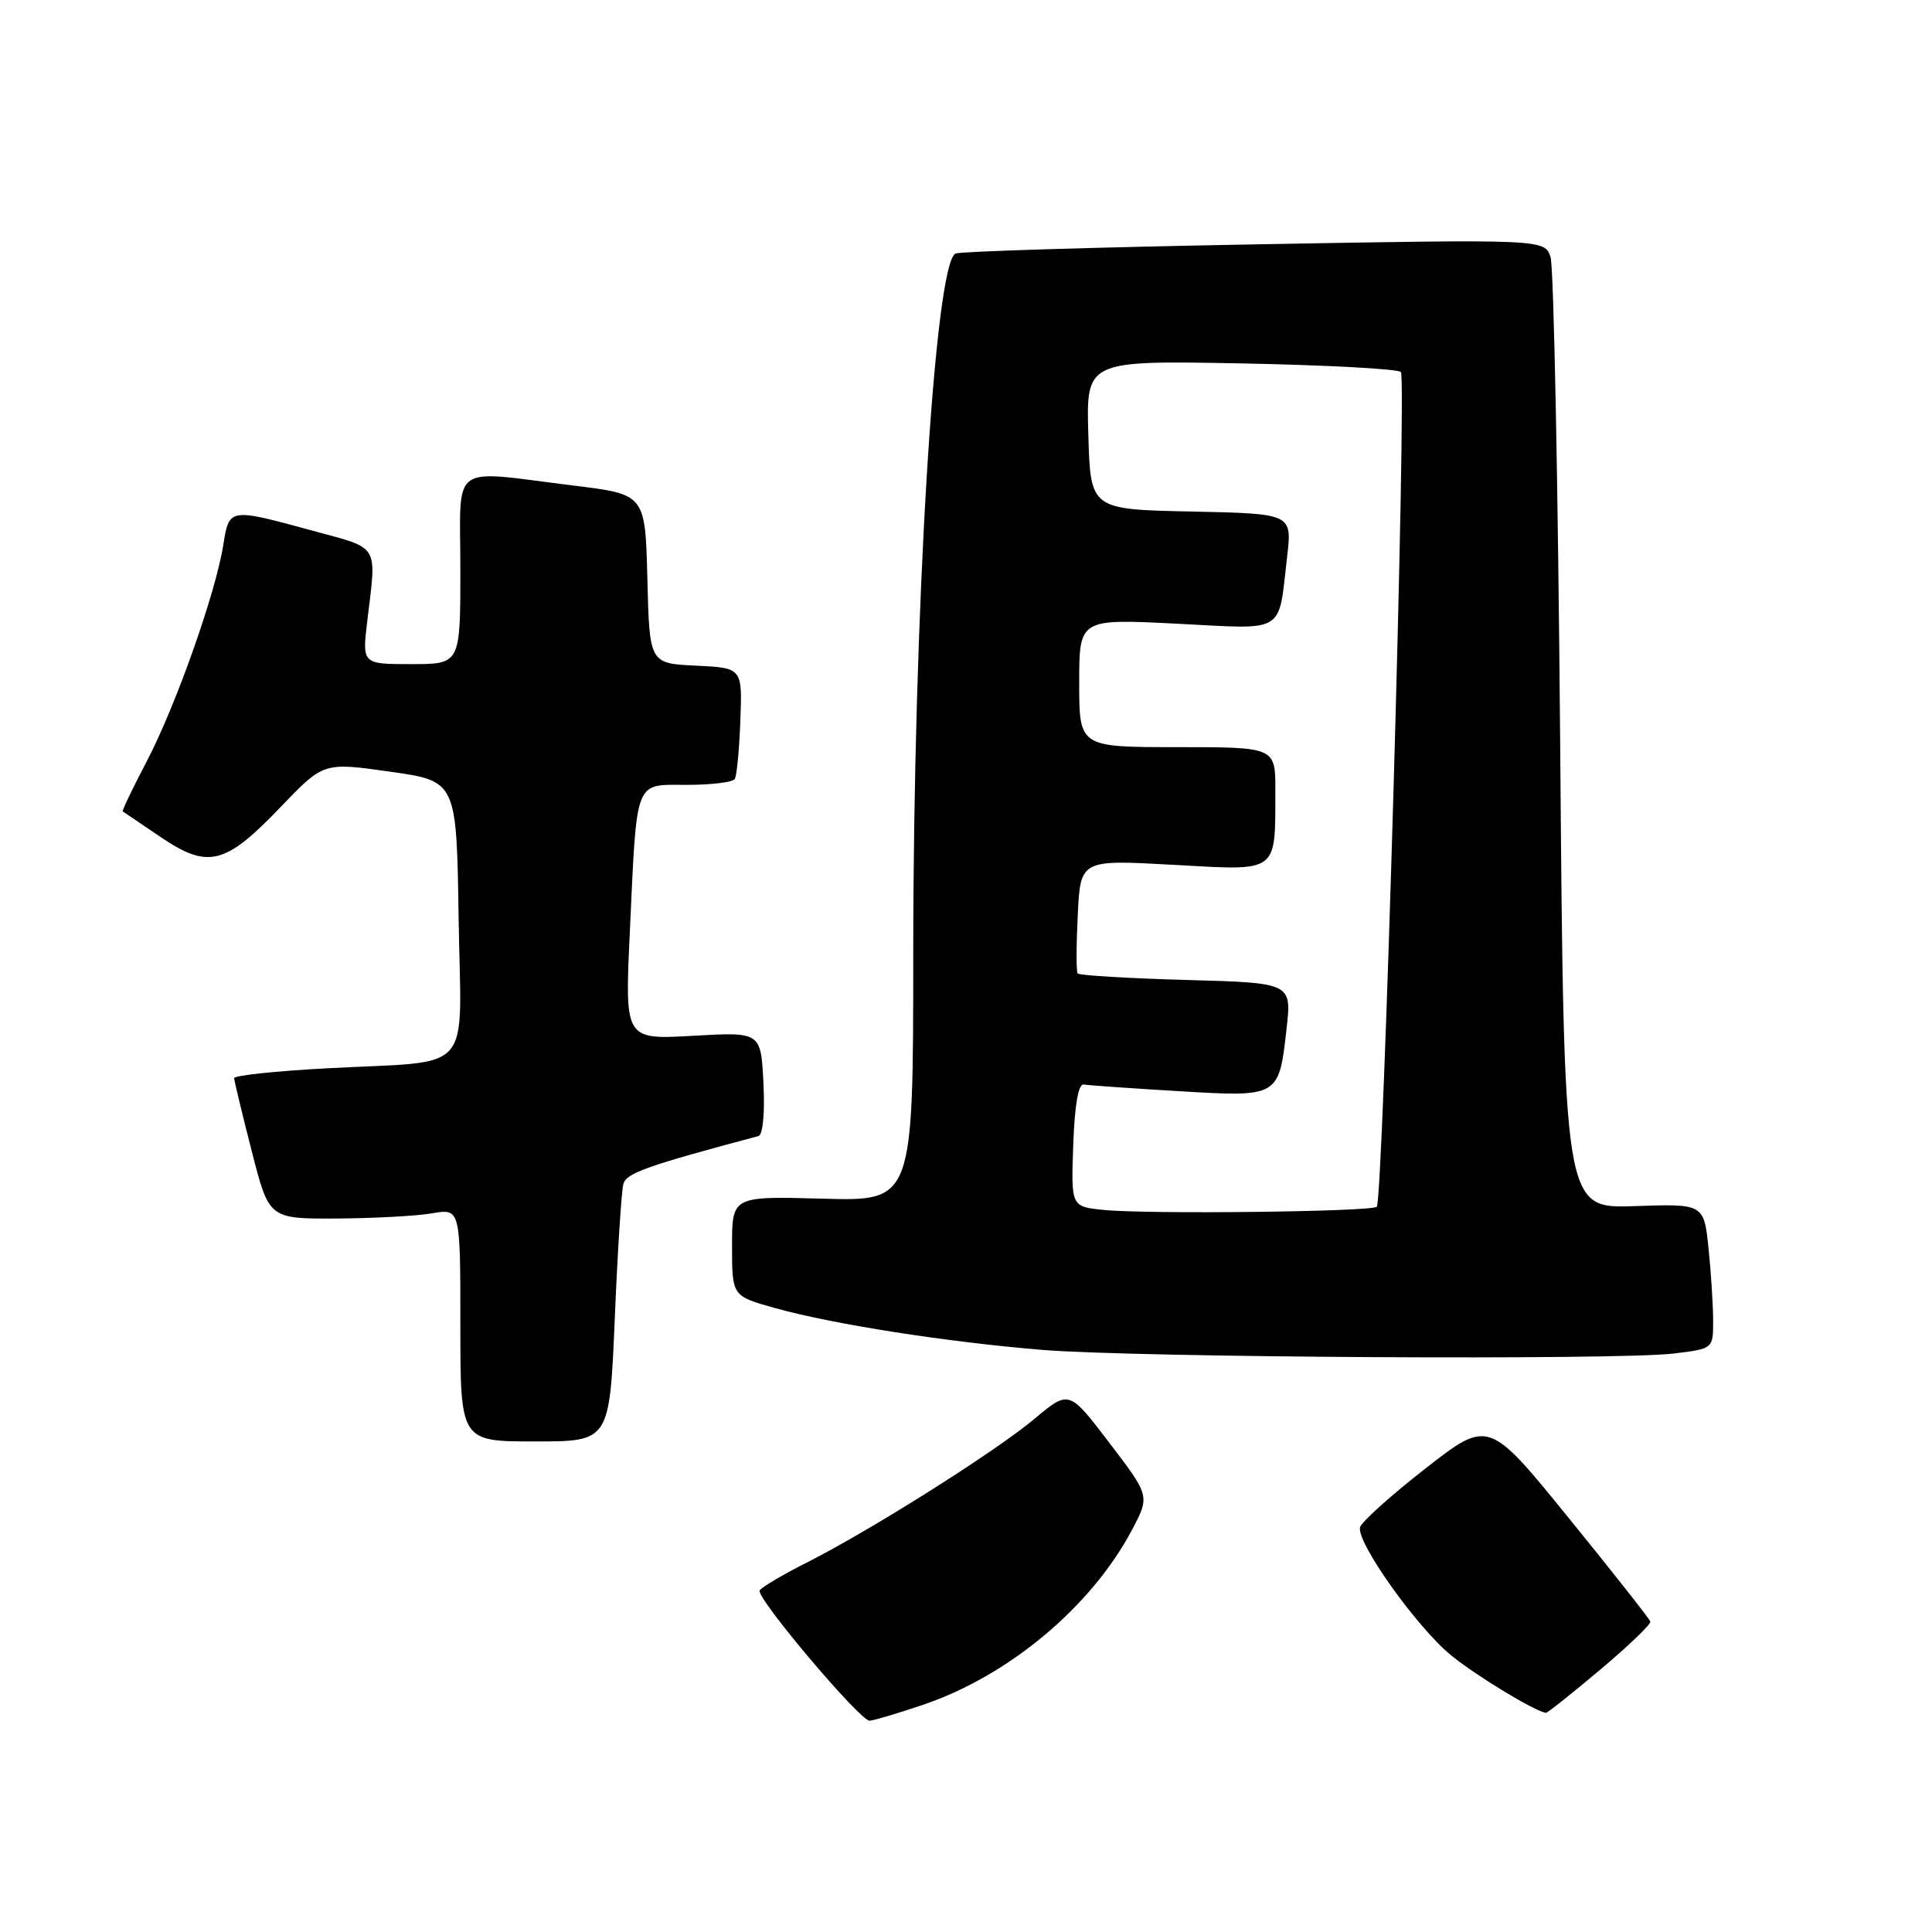 <?xml version="1.0" encoding="UTF-8" standalone="no"?>
<!DOCTYPE svg PUBLIC "-//W3C//DTD SVG 1.1//EN" "http://www.w3.org/Graphics/SVG/1.1/DTD/svg11.dtd" >
<svg xmlns="http://www.w3.org/2000/svg" xmlns:xlink="http://www.w3.org/1999/xlink" version="1.1" viewBox="0 0 256 256">
 <g >
 <path fill="currentColor"
d=" M 122.23 225.92 C 133.62 222.09 144.58 212.93 149.99 202.73 C 152.37 198.23 152.37 198.23 147.01 191.20 C 141.65 184.17 141.65 184.17 137.08 188.00 C 131.84 192.38 115.34 202.79 106.88 207.06 C 103.72 208.65 100.93 210.31 100.66 210.74 C 100.11 211.63 113.92 228.00 115.22 228.00 C 115.68 228.00 118.84 227.07 122.23 225.92 Z  M 212.03 221.25 C 215.78 218.09 218.78 215.22 218.68 214.87 C 218.58 214.52 213.72 208.35 207.87 201.15 C 197.24 188.06 197.24 188.06 188.87 194.59 C 184.27 198.18 180.37 201.69 180.21 202.38 C 179.75 204.42 187.79 215.70 192.33 219.38 C 195.74 222.14 203.39 226.77 204.85 226.96 C 205.04 226.98 208.27 224.41 212.03 221.25 Z  M 81.46 174.75 C 81.83 165.81 82.35 157.77 82.60 156.88 C 83.00 155.44 85.64 154.50 100.50 150.53 C 101.09 150.37 101.36 147.46 101.16 143.50 C 100.82 136.73 100.82 136.73 91.80 137.25 C 82.79 137.76 82.79 137.76 83.45 123.63 C 84.41 102.92 83.99 104.00 91.02 104.00 C 94.24 104.00 97.10 103.65 97.36 103.22 C 97.63 102.79 97.96 99.30 98.10 95.47 C 98.36 88.50 98.36 88.50 92.21 88.20 C 86.06 87.91 86.06 87.91 85.78 76.70 C 85.50 65.50 85.50 65.50 76.00 64.34 C 59.33 62.29 61.00 61.05 61.00 75.50 C 61.00 88.00 61.00 88.00 54.49 88.00 C 47.98 88.00 47.98 88.00 48.67 82.25 C 49.91 71.97 50.38 72.76 41.50 70.34 C 30.31 67.29 30.37 67.28 29.58 72.25 C 28.57 78.62 23.24 93.65 19.42 100.93 C 17.56 104.47 16.14 107.44 16.27 107.52 C 16.40 107.61 18.67 109.14 21.31 110.93 C 27.58 115.17 29.85 114.60 37.18 106.94 C 42.87 101.00 42.87 101.00 51.68 102.25 C 60.50 103.50 60.50 103.50 60.77 121.67 C 61.09 142.82 63.15 140.48 43.25 141.56 C 36.51 141.92 31.01 142.51 31.02 142.86 C 31.04 143.21 32.08 147.55 33.35 152.50 C 35.64 161.50 35.64 161.50 44.57 161.46 C 49.48 161.43 55.19 161.13 57.25 160.77 C 61.00 160.13 61.00 160.13 61.00 175.56 C 61.00 191.00 61.00 191.00 70.89 191.00 C 80.77 191.00 80.77 191.00 81.46 174.75 Z  M 221.75 179.35 C 227.00 178.72 227.00 178.72 227.00 175.01 C 227.00 172.96 226.72 168.64 226.39 165.40 C 225.77 159.50 225.77 159.50 216.50 159.82 C 207.22 160.13 207.22 160.13 206.73 98.32 C 206.45 64.32 205.88 35.42 205.46 34.09 C 204.68 31.69 204.68 31.69 166.33 32.38 C 145.23 32.76 127.36 33.31 126.63 33.59 C 123.84 34.66 121.02 81.26 121.01 126.33 C 121.00 159.17 121.00 159.17 109.00 158.83 C 97.00 158.50 97.00 158.50 97.00 165.12 C 97.00 171.74 97.00 171.74 102.75 173.34 C 110.44 175.48 125.47 177.83 138.15 178.87 C 150.49 179.88 214.26 180.25 221.75 179.35 Z  M 146.21 160.32 C 141.92 159.88 141.92 159.88 142.21 151.69 C 142.40 146.41 142.89 143.57 143.60 143.70 C 144.21 143.81 149.84 144.21 156.12 144.58 C 169.48 145.38 169.45 145.40 170.47 136.37 C 171.17 130.23 171.17 130.23 157.15 129.85 C 149.44 129.63 142.98 129.25 142.79 128.98 C 142.60 128.72 142.61 125.22 142.81 121.21 C 143.17 113.91 143.17 113.91 155.43 114.59 C 169.55 115.38 168.96 115.81 168.99 104.75 C 169.00 99.00 169.00 99.00 156.00 99.00 C 143.00 99.00 143.00 99.00 143.00 90.50 C 143.00 81.99 143.00 81.99 155.89 82.64 C 170.56 83.39 169.34 84.12 170.55 73.78 C 171.22 68.06 171.22 68.06 157.86 67.78 C 144.50 67.50 144.50 67.50 144.21 57.63 C 143.92 47.77 143.92 47.77 164.40 48.15 C 175.66 48.37 185.21 48.88 185.62 49.29 C 186.43 50.10 183.29 159.04 182.43 159.90 C 181.77 160.57 151.95 160.91 146.21 160.32 Z "/>
</g>
</svg>